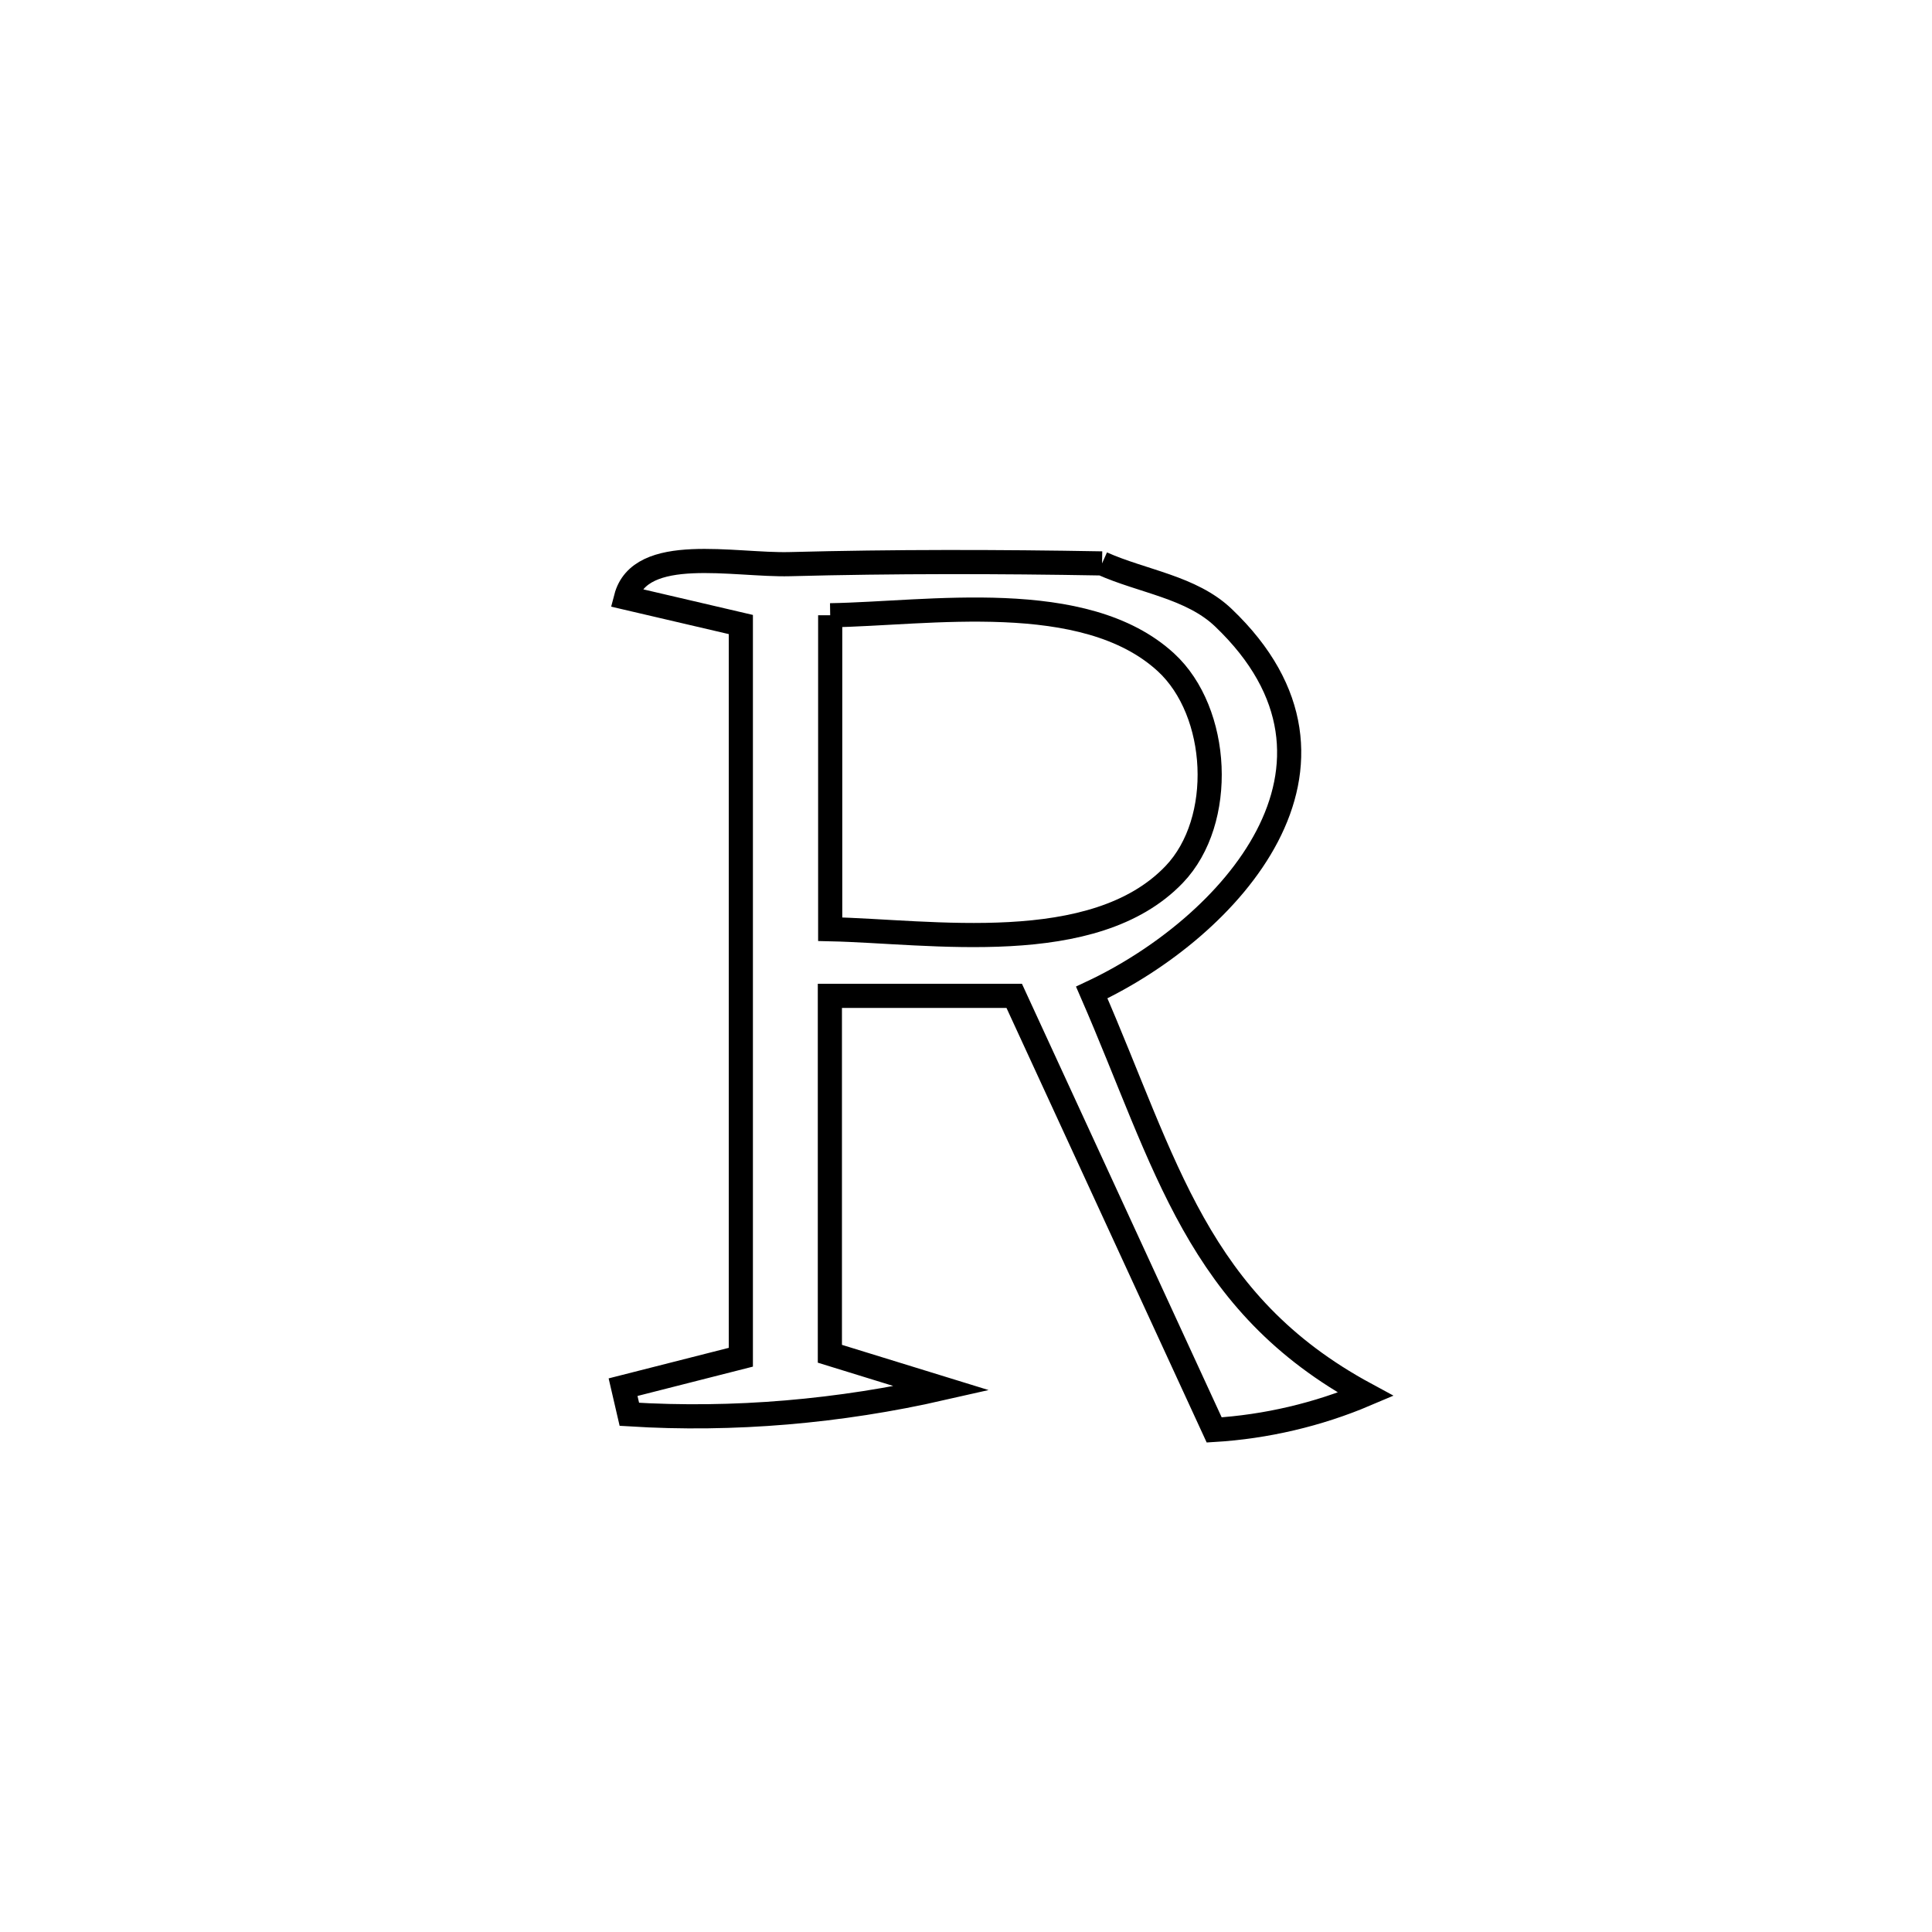 <svg xmlns="http://www.w3.org/2000/svg" viewBox="0.0 0.0 24.0 24.0" height="200px" width="200px"><path fill="none" stroke="black" stroke-width=".3" stroke-opacity="1.0"  filling="0" d="M13.69 6.999 L13.69 6.999 C14.193 7.224 14.799 7.293 15.197 7.673 C17.119 9.506 15.272 11.526 13.562 12.329 L13.562 12.329 C14.49 14.46 14.864 16.185 16.965 17.321 L16.965 17.321 C16.372 17.573 15.726 17.724 15.083 17.763 L15.083 17.763 C14.255 15.966 13.427 14.169 12.599 12.371 L12.599 12.371 C11.836 12.371 11.072 12.371 10.309 12.371 L10.309 12.371 C10.309 13.853 10.309 15.335 10.309 16.817 L10.309 16.817 C10.772 16.96 11.236 17.103 11.7 17.246 L11.7 17.246 C10.434 17.534 9.114 17.65 7.818 17.569 L7.818 17.569 C7.792 17.457 7.766 17.344 7.74 17.232 L7.74 17.232 C8.228 17.108 8.715 16.984 9.203 16.86 L9.203 16.86 C9.203 15.343 9.203 13.826 9.203 12.309 C9.203 10.792 9.203 9.275 9.203 7.758 L9.203 7.758 C8.727 7.647 8.252 7.536 7.776 7.425 L7.776 7.425 C7.95 6.755 9.119 7.026 9.811 7.008 C11.104 6.974 12.398 6.976 13.69 6.999 L13.69 6.999"></path>
<path fill="none" stroke="black" stroke-width=".3" stroke-opacity="1.0"  filling="0" d="M10.313 7.643 L10.313 7.643 C11.528 7.624 13.471 7.298 14.483 8.227 C15.153 8.842 15.224 10.197 14.586 10.863 C13.589 11.905 11.558 11.57 10.313 11.543 L10.313 11.543 C10.313 10.243 10.313 8.943 10.313 7.643 L10.313 7.643"></path></svg>